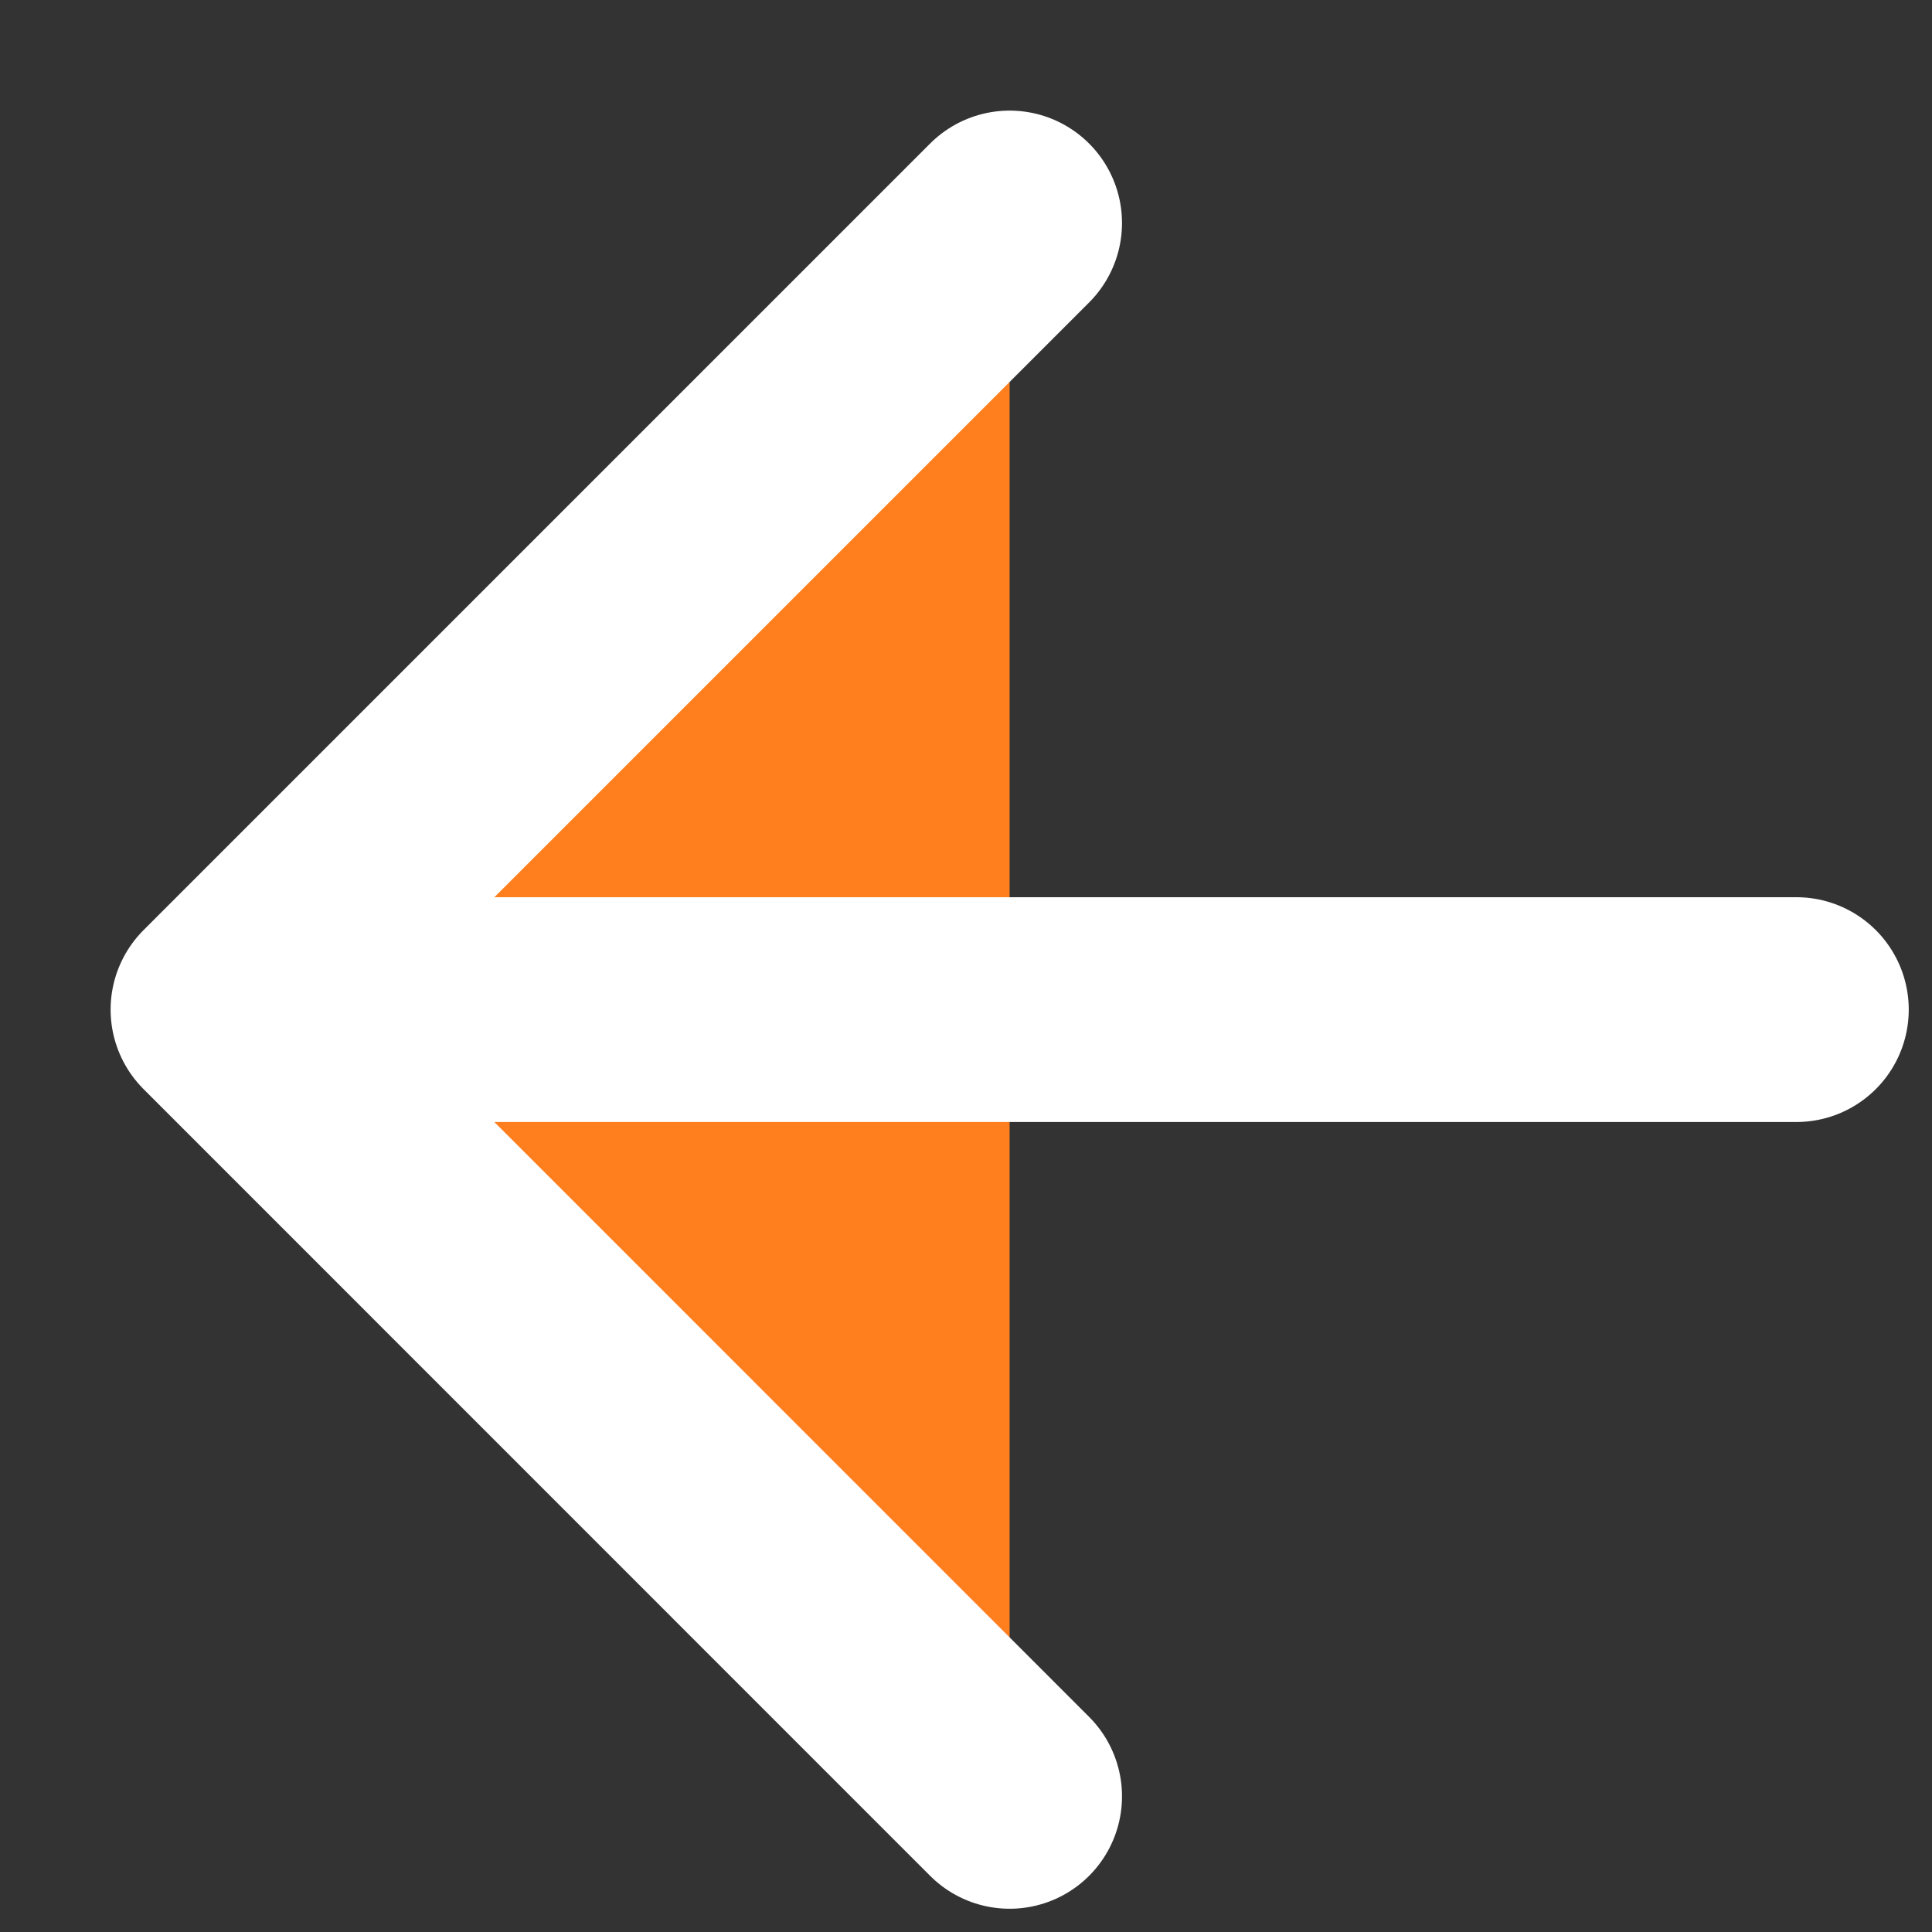 <svg width="14" height="14" viewBox="0 0 14 14" fill="none" xmlns="http://www.w3.org/2000/svg">
<rect x="0" y="0" width="14" height="14" fill="#333333" stroke="none"/>
<path d="M7.316 13.017L1.616 7.316L7.316 1.616" fill="#FF7E1E"/>
<path d="M13.017 7.316H1.616M1.616 7.316L7.316 13.017M1.616 7.316L7.316 1.616" stroke="white" stroke-width="1.629" stroke-linecap="round" stroke-linejoin="round"/>
</svg>
